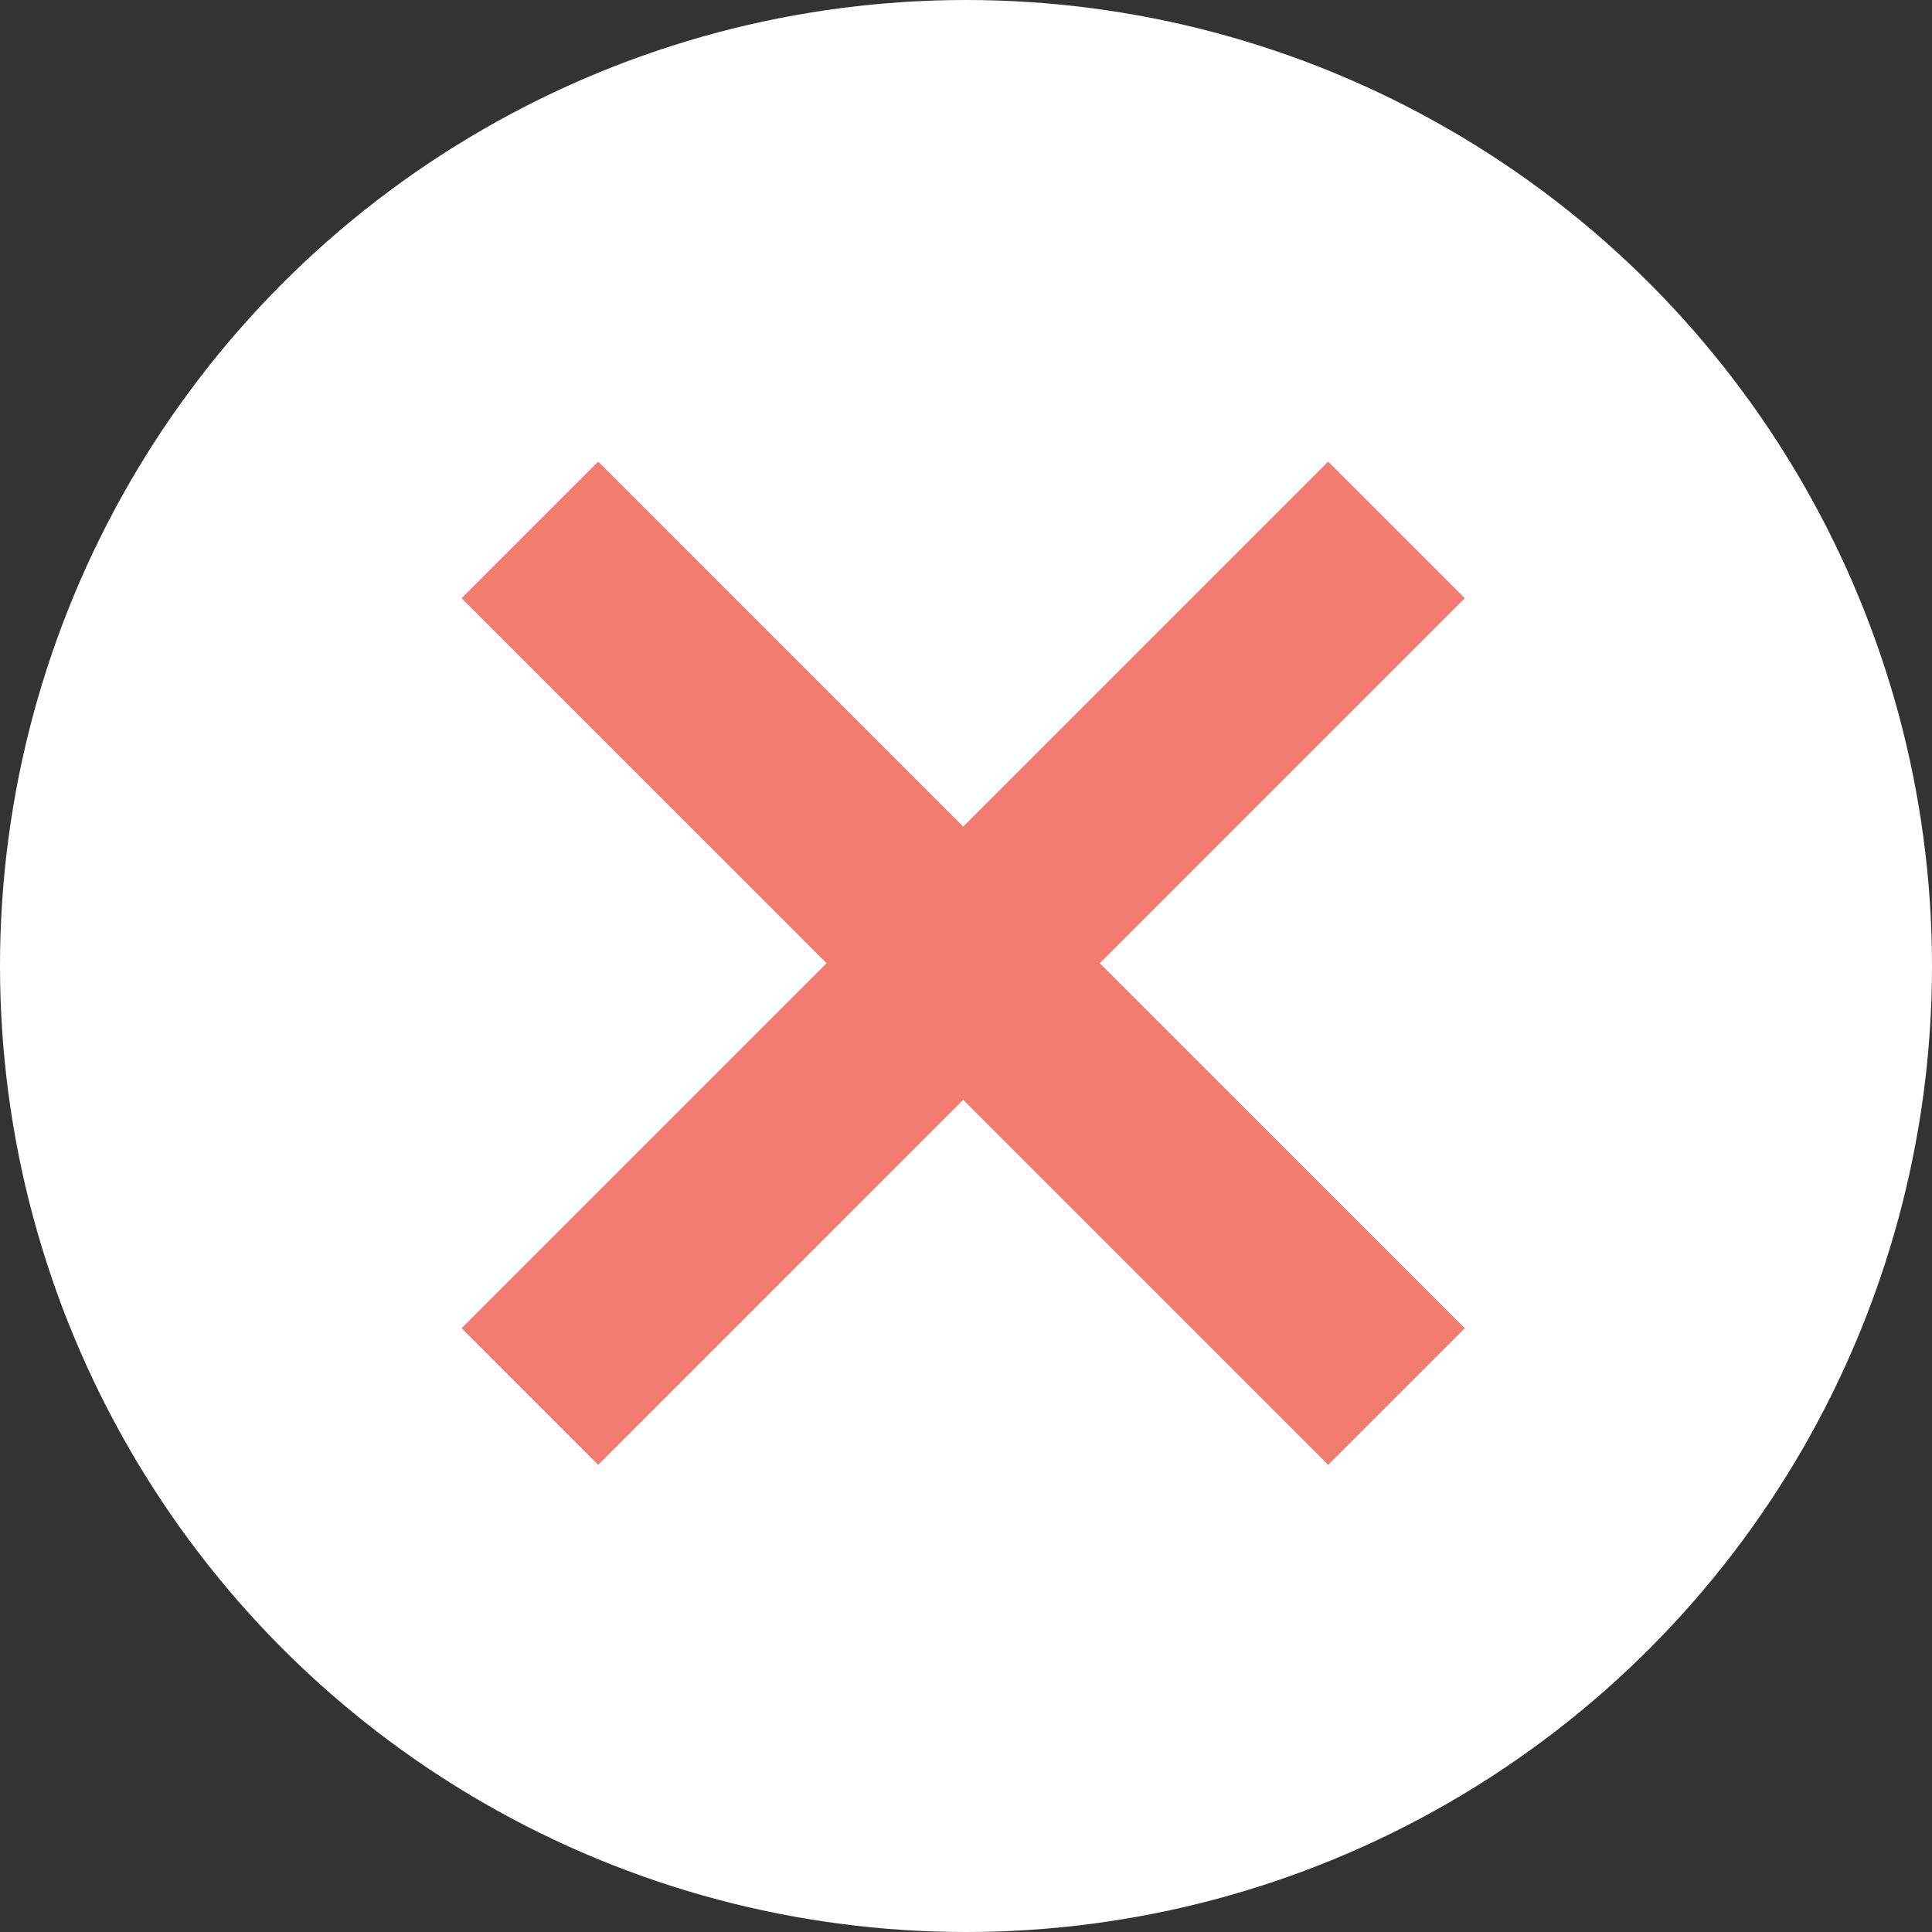 <svg width="40" height="40" viewBox="0 0 40 40" fill="none" xmlns="http://www.w3.org/2000/svg">
<rect x="0" y="0" width="40" height="40" fill="#333333" stroke="none"/>
<circle cx="20" cy="20" r="20" fill="white"/>
<path d="M10.971 28.914L28.913 10.971" stroke="#F27C70" stroke-width="4"/>
<path d="M28.913 28.914L10.971 10.971" stroke="#F27C70" stroke-width="4"/>
</svg>
